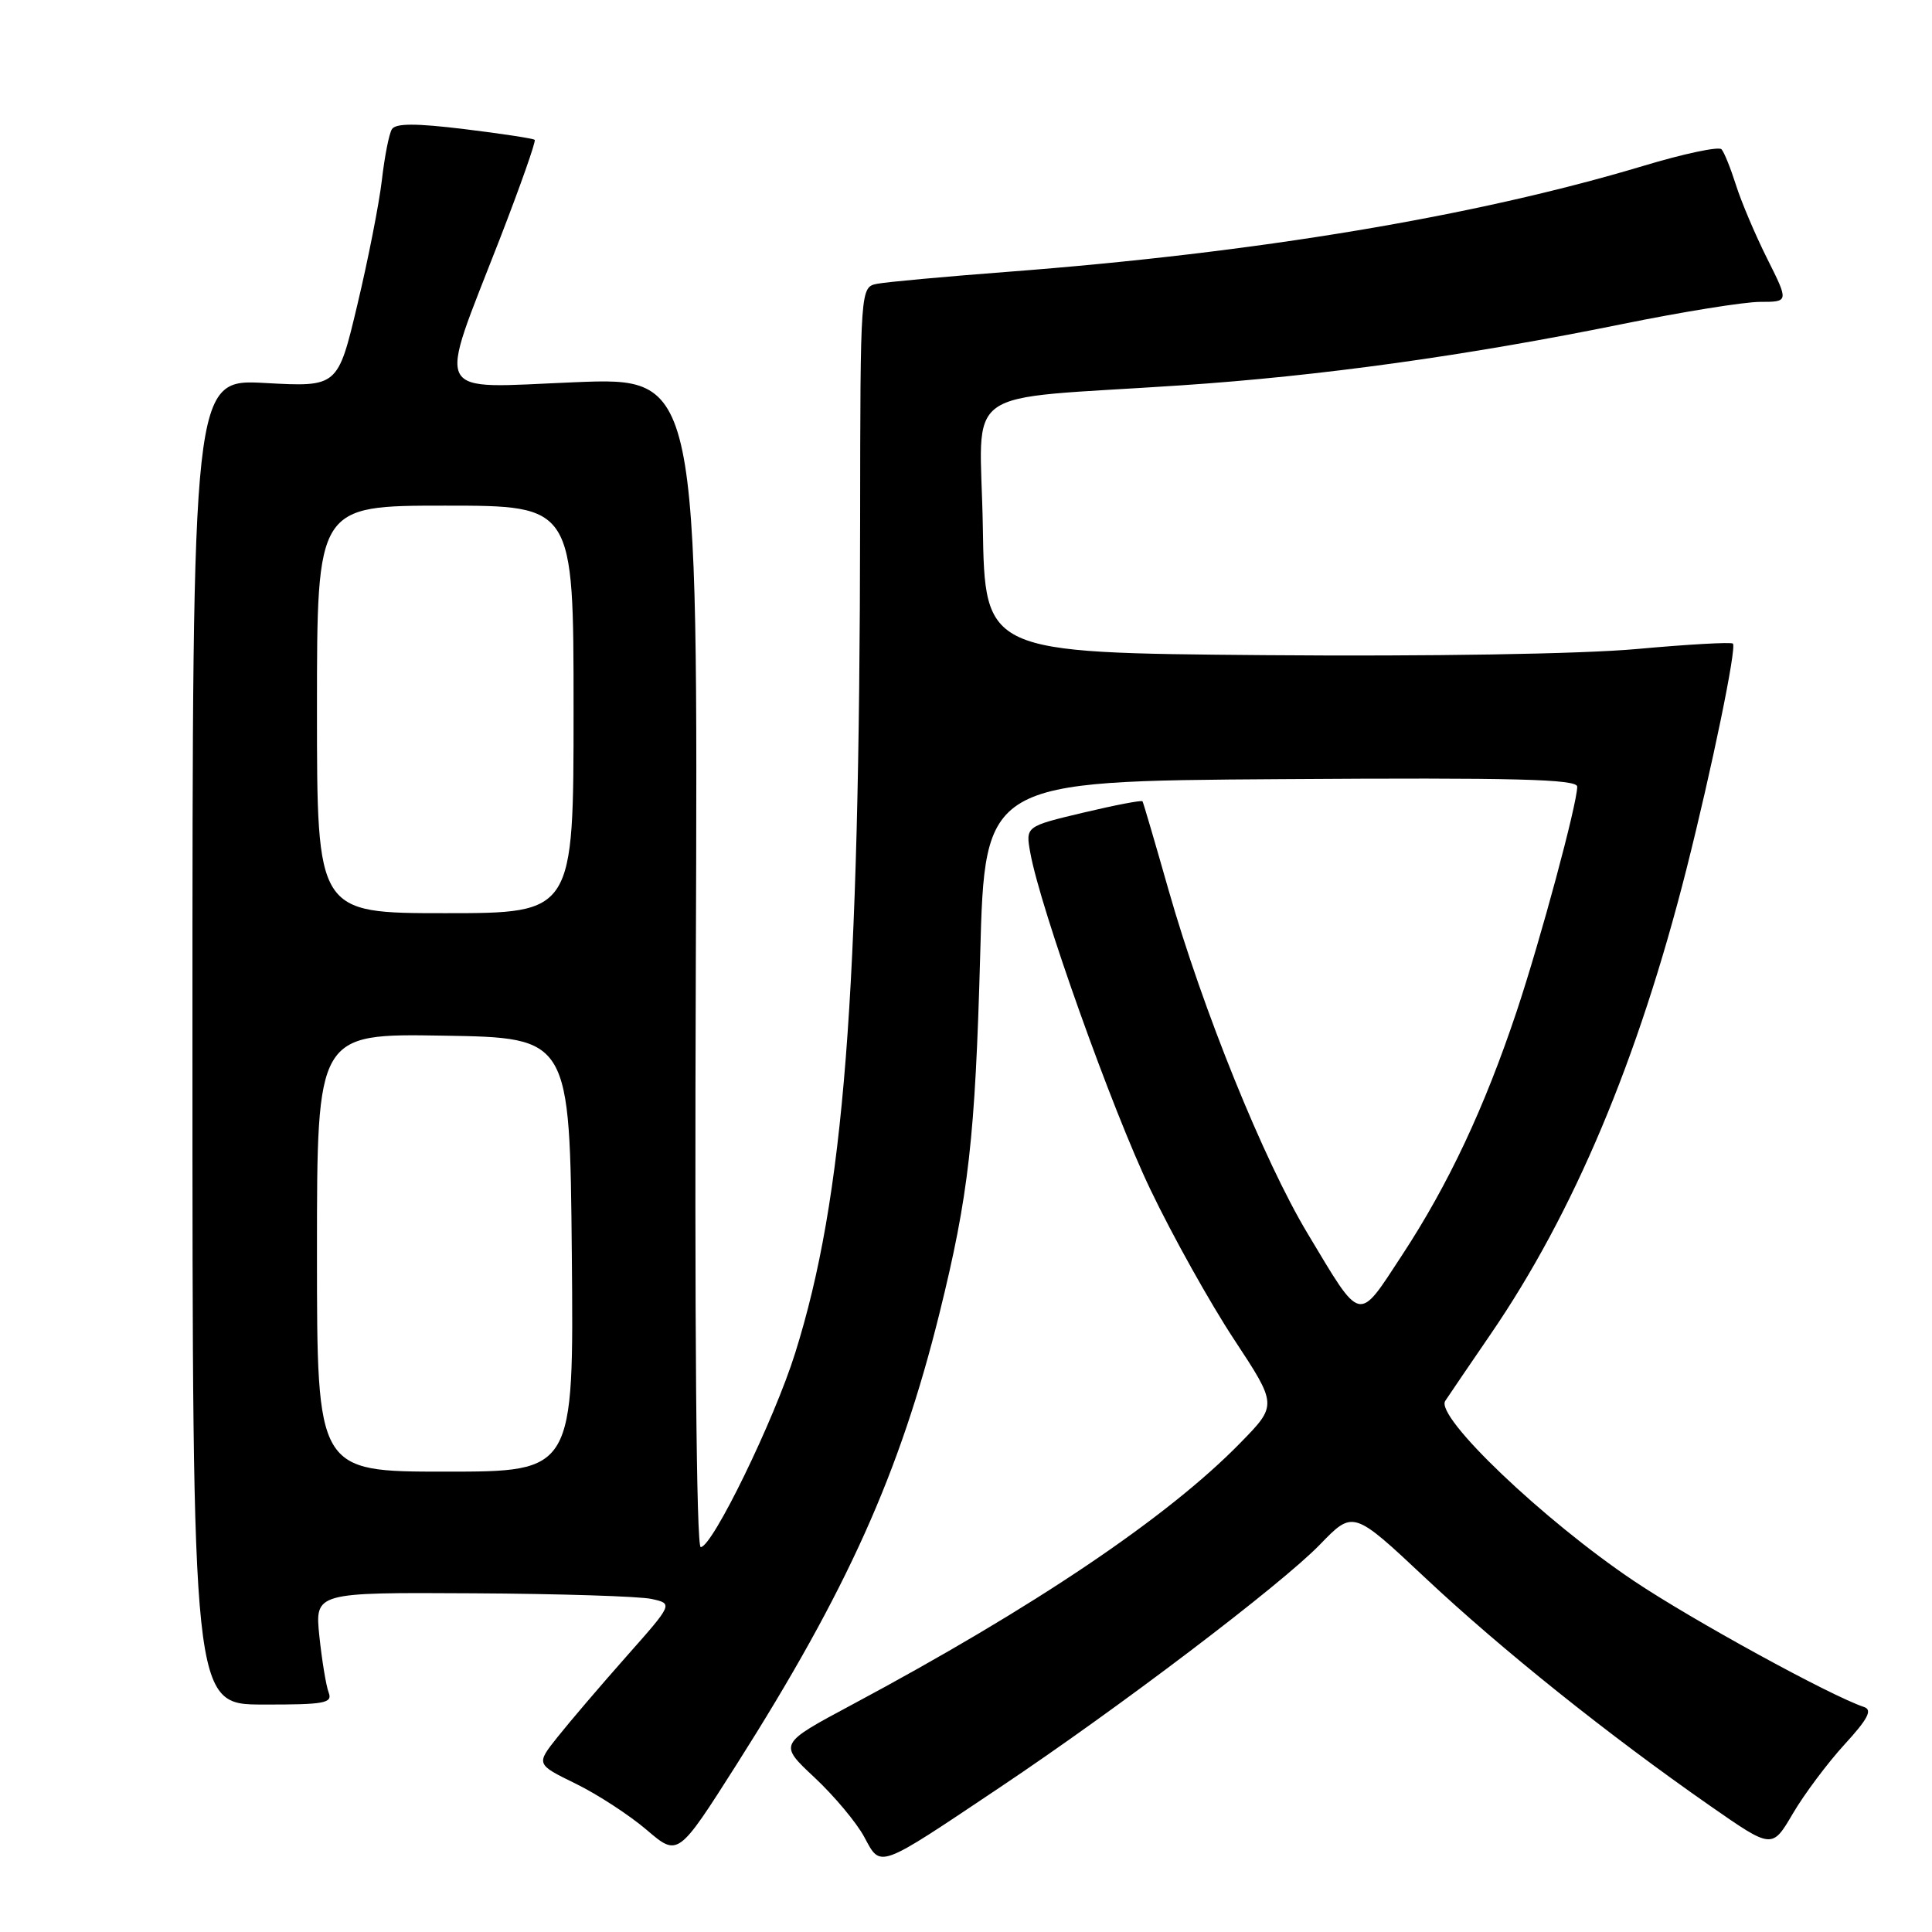 <?xml version="1.0" encoding="UTF-8" standalone="no"?>
<!DOCTYPE svg PUBLIC "-//W3C//DTD SVG 1.1//EN" "http://www.w3.org/Graphics/SVG/1.1/DTD/svg11.dtd" >
<svg xmlns="http://www.w3.org/2000/svg" xmlns:xlink="http://www.w3.org/1999/xlink" version="1.1" viewBox="0 0 256 256">
 <g >
 <path fill="currentColor"
d=" M 132.50 236.83 C 148.19 226.34 169.75 209.98 174.90 204.66 C 179.30 200.11 179.30 200.11 188.88 209.10 C 198.99 218.59 213.11 229.89 226.65 239.32 C 234.81 245.00 234.81 245.00 237.56 240.31 C 239.07 237.74 242.15 233.62 244.40 231.16 C 247.50 227.78 248.14 226.57 247.00 226.19 C 242.56 224.71 224.25 214.68 216.51 209.49 C 204.51 201.44 190.13 187.71 191.50 185.63 C 192.05 184.79 194.75 180.83 197.50 176.81 C 208.51 160.75 217.06 140.46 223.47 115.14 C 226.82 101.88 230.14 85.80 229.62 85.28 C 229.40 85.06 223.65 85.38 216.86 86.00 C 209.54 86.66 189.40 86.99 167.50 86.81 C 130.50 86.50 130.50 86.50 130.23 69.82 C 129.91 50.70 126.59 53.07 156.50 51.06 C 174.94 49.83 194.34 47.13 214.96 42.94 C 222.91 41.32 231.13 40.00 233.22 40.00 C 237.03 40.00 237.03 40.00 234.15 34.25 C 232.57 31.09 230.71 26.70 230.02 24.50 C 229.32 22.30 228.47 20.18 228.11 19.78 C 227.75 19.38 223.09 20.37 217.75 21.98 C 195.40 28.69 166.53 33.50 133.50 36.02 C 125.25 36.65 117.49 37.36 116.25 37.60 C 114.00 38.04 114.00 38.04 113.97 69.27 C 113.90 132.26 111.84 158.65 105.37 179.27 C 102.59 188.16 94.39 205.00 92.85 205.00 C 92.27 205.00 92.02 175.68 92.20 127.49 C 92.50 49.98 92.50 49.98 76.14 50.65 C 57.03 51.43 57.90 53.10 66.22 31.68 C 68.95 24.63 71.04 18.71 70.85 18.53 C 70.66 18.35 66.47 17.71 61.55 17.11 C 55.08 16.32 52.42 16.33 51.93 17.12 C 51.55 17.72 50.96 20.75 50.60 23.86 C 50.24 26.96 48.78 34.40 47.35 40.39 C 44.76 51.28 44.76 51.28 35.13 50.75 C 25.50 50.22 25.50 50.22 25.50 138.03 C 25.50 225.85 25.50 225.85 34.83 225.86 C 43.01 225.88 44.09 225.68 43.55 224.27 C 43.21 223.39 42.66 220.04 42.32 216.83 C 41.72 211.00 41.72 211.00 62.61 211.12 C 74.10 211.18 84.78 211.52 86.34 211.87 C 89.19 212.50 89.19 212.50 82.99 219.50 C 79.58 223.35 75.49 228.14 73.90 230.14 C 71.01 233.77 71.01 233.77 76.29 236.35 C 79.19 237.77 83.42 240.53 85.70 242.48 C 89.84 246.02 89.84 246.02 97.63 233.76 C 112.28 210.67 119.23 195.21 124.49 174.00 C 128.35 158.41 129.22 150.73 129.88 126.54 C 130.50 103.50 130.50 103.50 169.75 103.24 C 200.82 103.03 209.00 103.24 208.99 104.24 C 208.97 106.57 204.16 124.42 200.97 134.00 C 196.69 146.81 191.93 156.94 185.79 166.30 C 179.87 175.33 180.48 175.47 173.26 163.44 C 167.45 153.76 159.36 133.77 154.86 118.00 C 153.06 111.67 151.50 106.36 151.39 106.18 C 151.28 106.00 147.75 106.68 143.54 107.68 C 135.89 109.50 135.89 109.50 136.52 113.00 C 137.86 120.40 147.34 147.00 152.43 157.61 C 155.35 163.72 160.34 172.65 163.50 177.45 C 169.25 186.18 169.25 186.18 164.37 191.17 C 154.75 201.03 137.05 212.96 112.84 225.91 C 103.17 231.08 103.17 231.08 107.92 235.52 C 110.53 237.96 113.50 241.51 114.52 243.41 C 116.75 247.55 116.18 247.76 132.50 236.83 Z  M 42.00 165.98 C 42.00 136.95 42.00 136.95 58.75 137.23 C 75.50 137.50 75.50 137.50 75.77 166.25 C 76.03 195.00 76.03 195.00 59.02 195.00 C 42.00 195.00 42.00 195.00 42.00 165.98 Z  M 42.00 94.00 C 42.00 67.00 42.00 67.00 59.00 67.00 C 76.00 67.00 76.00 67.00 76.00 94.00 C 76.00 121.00 76.00 121.00 59.00 121.00 C 42.00 121.00 42.00 121.00 42.00 94.00 Z "/>
</g>
</svg>